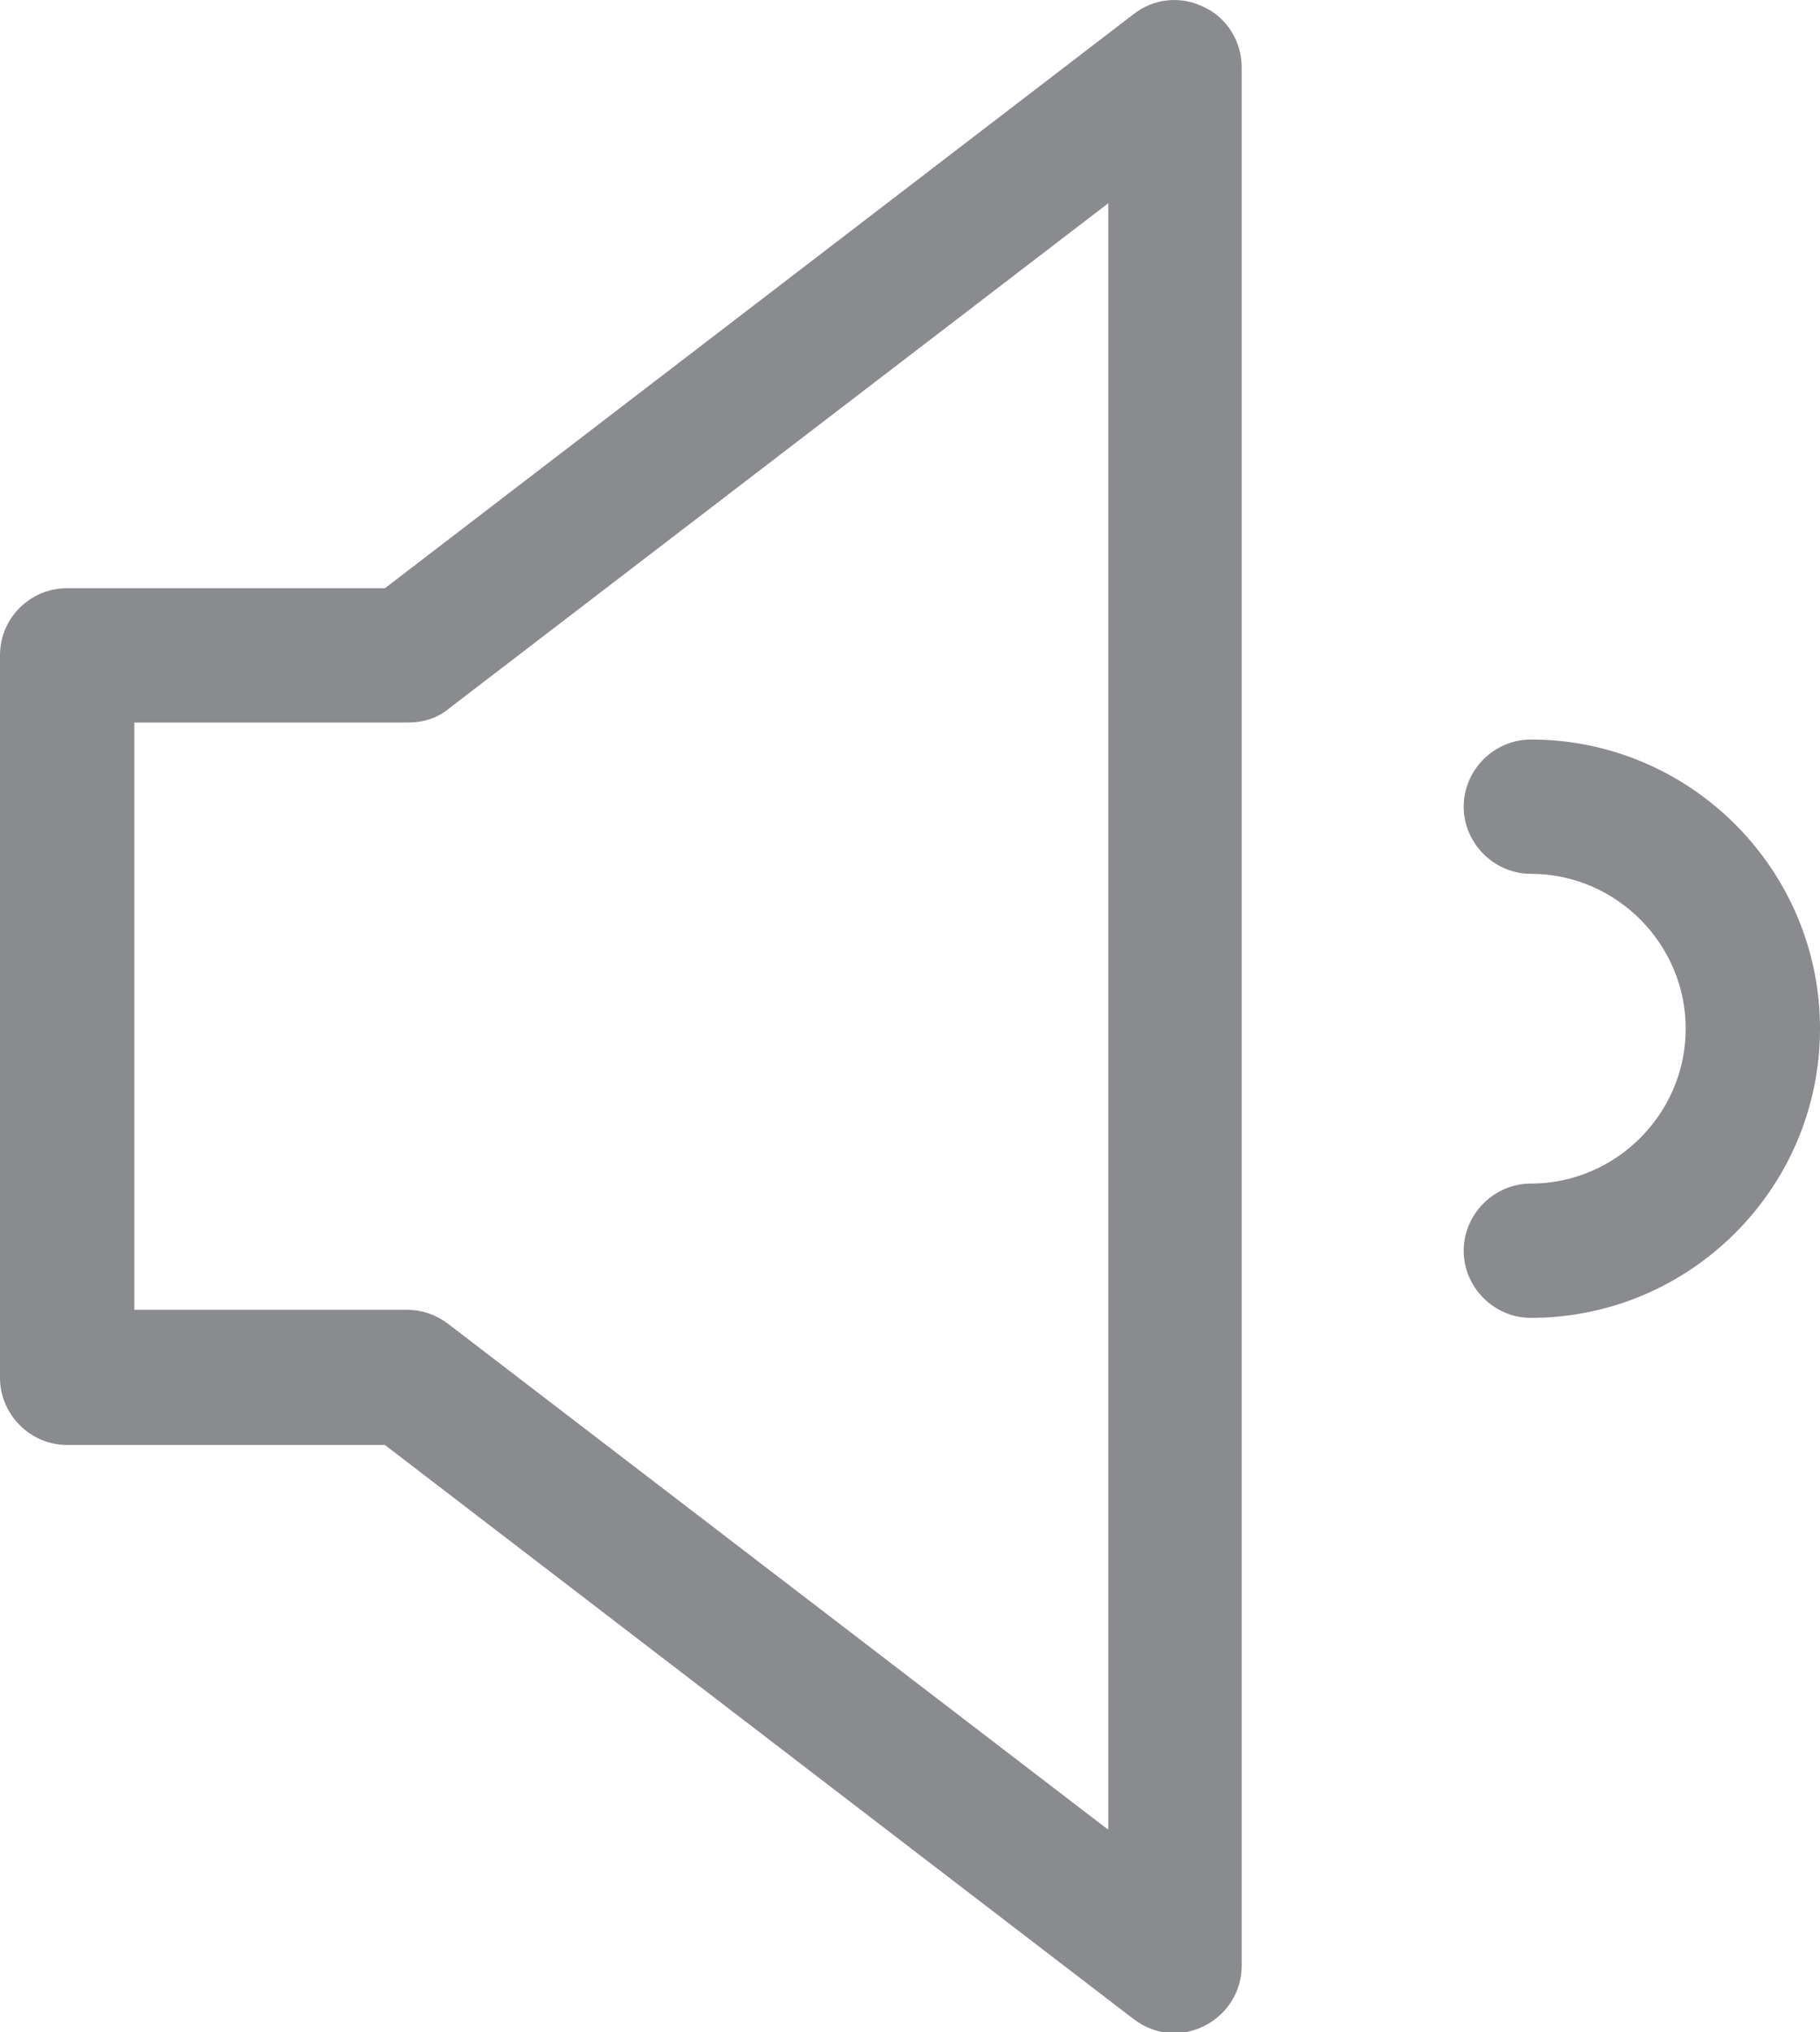 <?xml version="1.0" encoding="utf-8"?>
<!-- Generator: Adobe Illustrator 19.1.0, SVG Export Plug-In . SVG Version: 6.00 Build 0)  -->
<!DOCTYPE svg PUBLIC "-//W3C//DTD SVG 1.1//EN" "http://www.w3.org/Graphics/SVG/1.1/DTD/svg11.dtd">
<svg version="1.1" id="Calque_1" xmlns="http://www.w3.org/2000/svg" xmlns:xlink="http://www.w3.org/1999/xlink" x="0px" y="0px"
	 width="20.33px" height="22.7px" viewBox="0 0 20.33 22.7" enable-background="new 0 0 20.33 22.7" xml:space="preserve">
<path fill="#898B8E" d="M13.45,0.08c-0.26-0.13-0.56-0.1-0.79,0.08L4.3,6.57H0.75C0.34,6.57,0,6.9,0,7.32v8.07
	c0,0.41,0.34,0.75,0.75,0.75H4.3l8.36,6.41c0.13,0.1,0.29,0.16,0.46,0.16c0.11,0,0.23-0.03,0.33-0.08c0.26-0.13,0.42-0.39,0.42-0.67
	V0.75C13.87,0.47,13.71,0.2,13.45,0.08z M12.37,20.43l-7.36-5.64c-0.13-0.1-0.29-0.16-0.46-0.16H1.5V8.07h3.06
	c0.17,0,0.33-0.05,0.46-0.16l7.36-5.64V20.43z M20.33,11.49c0,1.78-1.45,3.23-3.23,3.23c-0.41,0-0.75-0.34-0.75-0.75
	s0.34-0.75,0.75-0.75c0.95,0,1.73-0.78,1.73-1.73s-0.78-1.73-1.73-1.73c-0.41,0-0.75-0.34-0.75-0.75s0.34-0.75,0.75-0.75
	C18.88,8.26,20.33,9.71,20.33,11.49z"/>
</svg>
